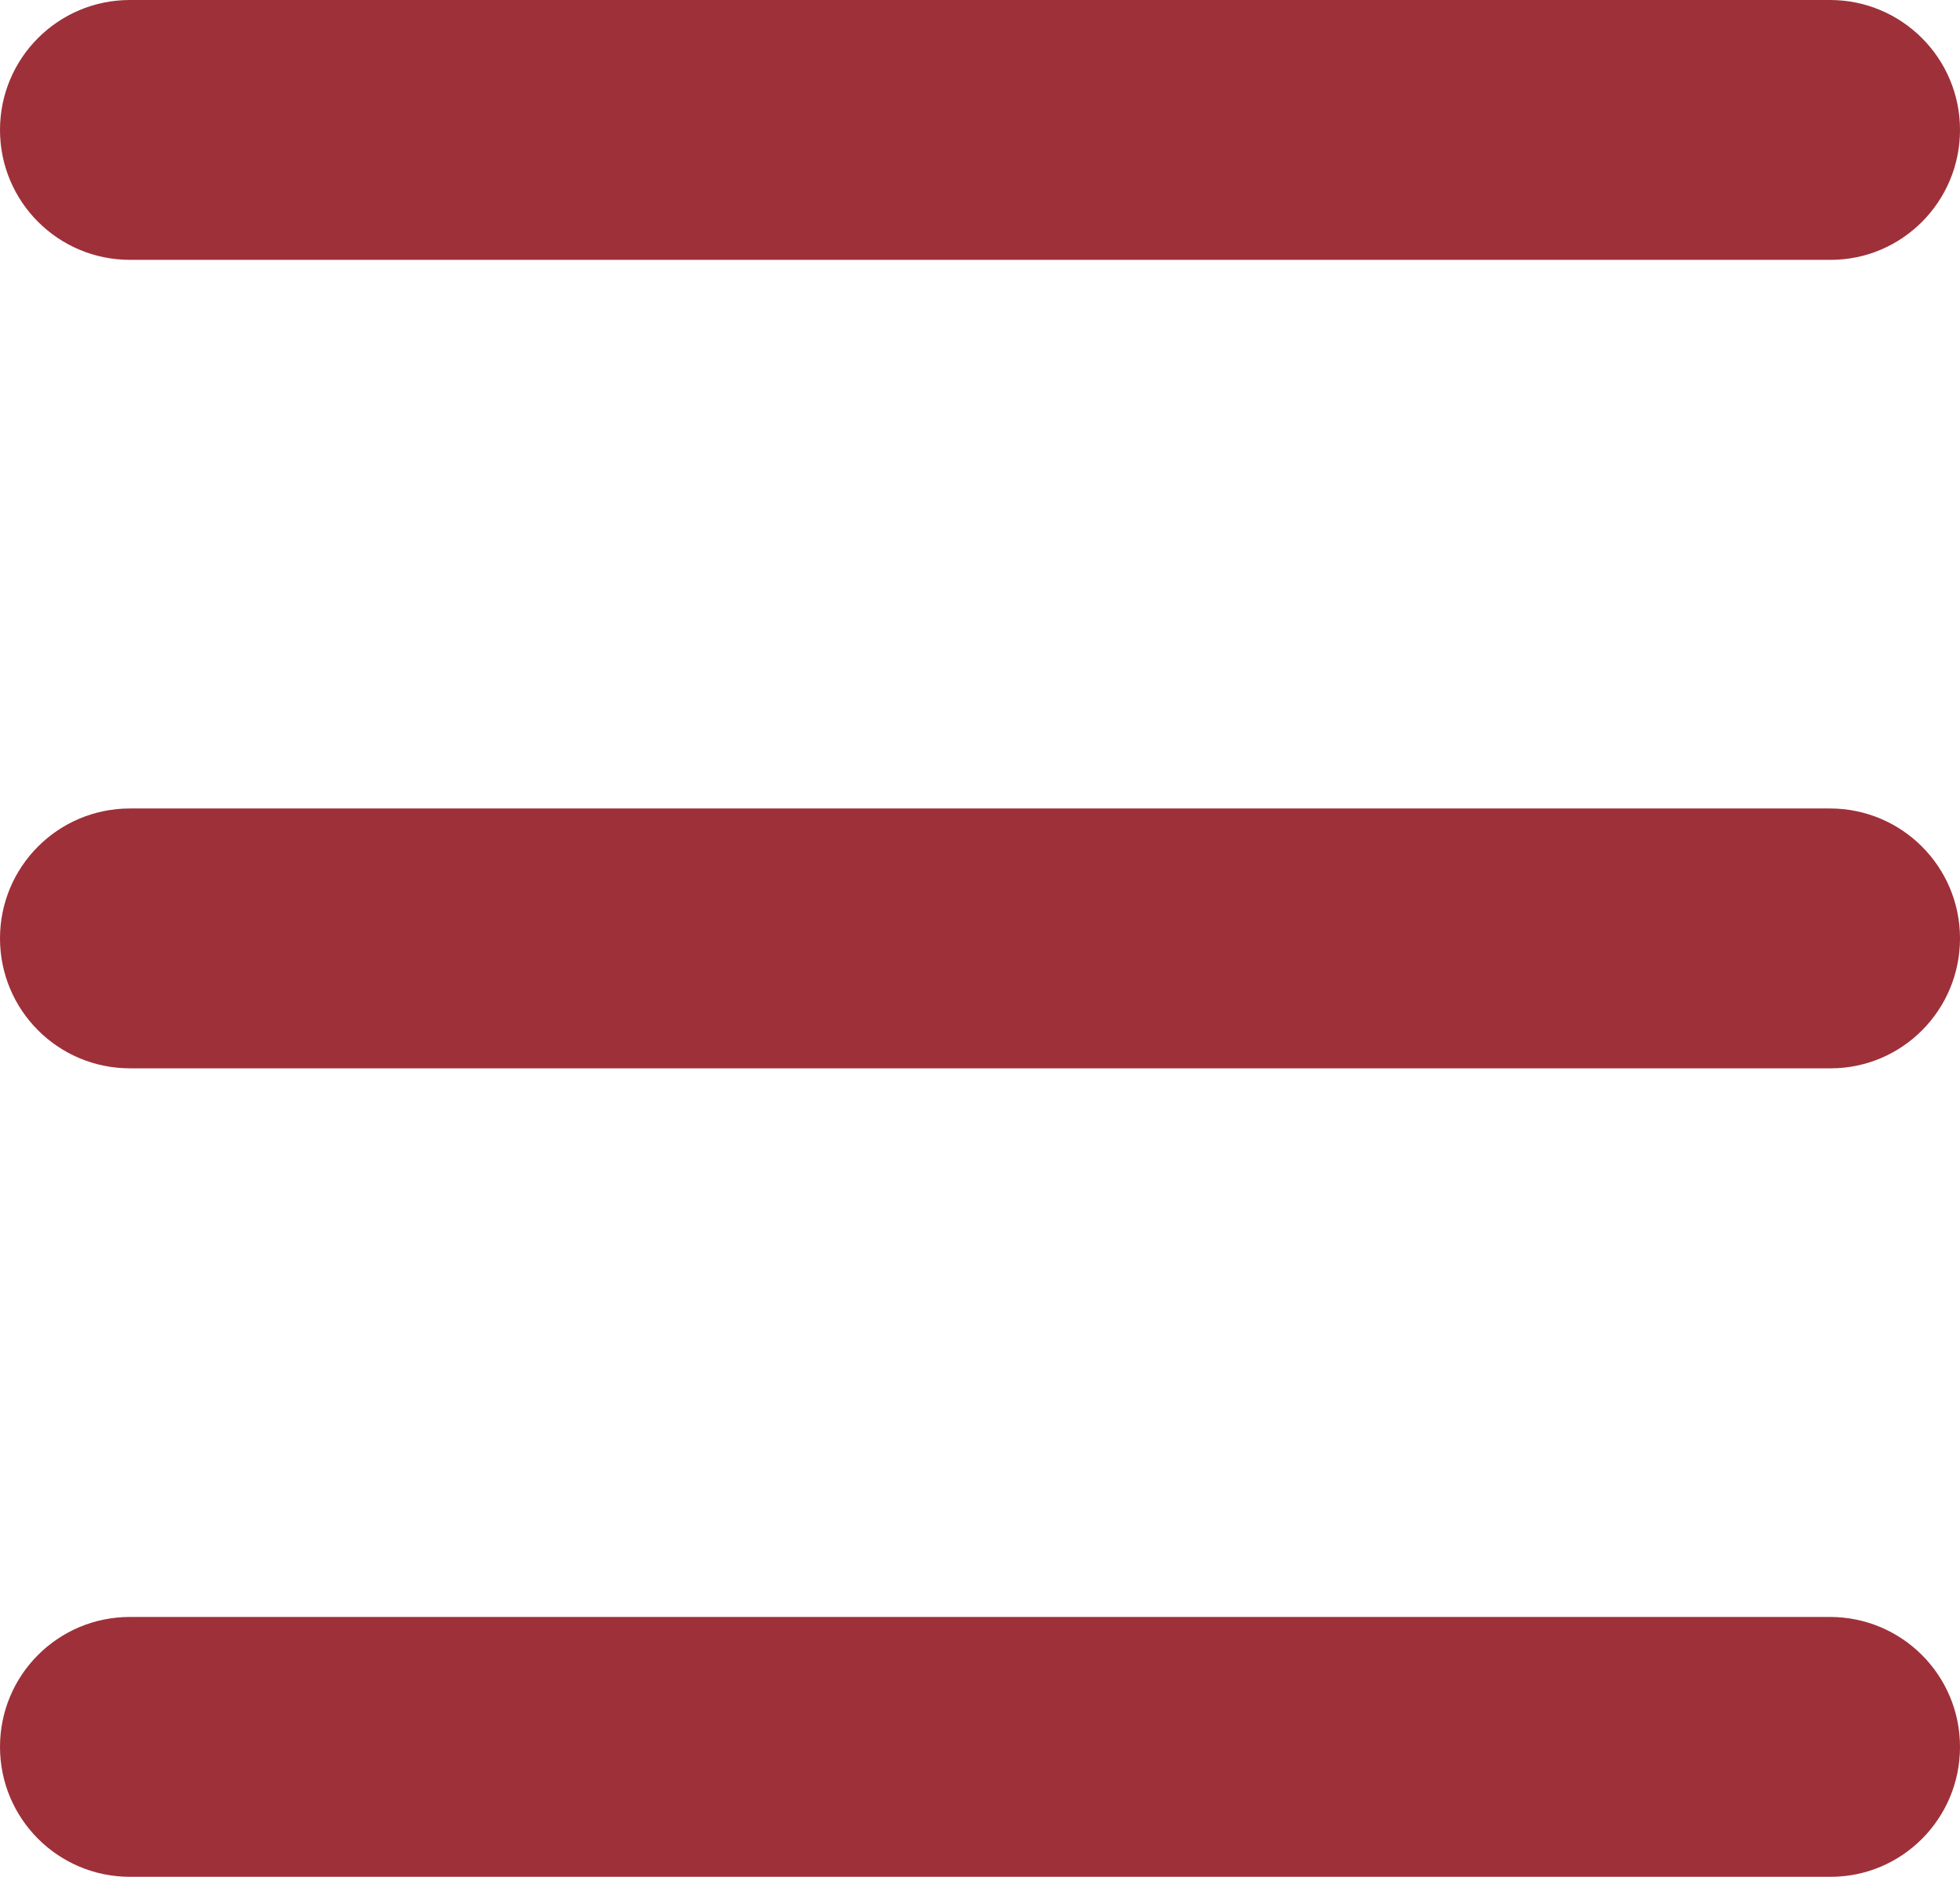 <?xml version="1.0" encoding="utf-8"?>
<!-- Generator: Adobe Illustrator 16.0.0, SVG Export Plug-In . SVG Version: 6.00 Build 0)  -->
<!DOCTYPE svg PUBLIC "-//W3C//DTD SVG 1.1//EN" "http://www.w3.org/Graphics/SVG/1.1/DTD/svg11.dtd">
<svg version="1.1" id="Layer_1" xmlns="http://www.w3.org/2000/svg" xmlns:xlink="http://www.w3.org/1999/xlink" x="0px" y="0px"
	 width="16.188px" height="15.5px" viewBox="0 0 16.188 15.5" enable-background="new 0 0 16.188 15.5" xml:space="preserve">
<g id="close_icon" display="none">
	<g display="inline">
		<path d="M7.992-11.613c10.467,0,18.979,8.515,18.979,18.981c0,10.465-8.515,18.979-18.979,18.979
			c-10.471,0-18.98-8.519-18.98-18.979C-10.988-3.099-2.474-11.613,7.992-11.613 M7.992-12.613c-11.034,0-19.98,8.946-19.98,19.981
			c0,11.034,8.946,19.979,19.98,19.979c11.03,0,19.979-8.945,19.979-19.979C27.974-3.667,19.027-12.613,7.992-12.613L7.992-12.613z"
			/>
	</g>
	<g display="inline">
		<path d="M10.005,8.74C9.9,8.848,9.794,8.953,9.687,9.061C9.579,9.169,9.474,9.271,9.367,9.378
			c3.278,3.267,6.023,5.731,6.194,5.562C15.736,14.771,13.271,12.023,10.005,8.74z"/>
		<path d="M6.847,5.583C3.565,2.318,0.82-0.148,0.648,0.023S2.944,2.939,6.21,6.221c0.104-0.104,0.21-0.212,0.313-0.32
			C6.635,5.793,6.74,5.689,6.847,5.583z"/>
		<path d="M8.706,7.395c3.664-3.684,6.434-6.765,6.242-6.957C14.756,0.246,11.675,3.014,7.99,6.68
			C7.87,6.798,7.752,6.916,7.631,7.037S7.393,7.275,7.273,7.395c-3.666,3.685-6.433,6.766-6.236,6.958
			c0.188,0.188,3.271-2.578,6.958-6.247C8.11,7.993,8.228,7.876,8.349,7.755C8.47,7.633,8.587,7.516,8.706,7.395z"/>
	</g>
</g>
<g id="man_icon" display="none">
	<circle display="inline" fill="#E7A723" cx="8.23" cy="2.867" r="2.68"/>
	<path display="inline" fill="#E7A723" d="M15.73,15.188c-0.188-3.994-3.459-7.181-7.5-7.181s-7.311,3.187-7.5,7.181H15.73z"/>
</g>
<g id="Layer_3" display="none">
	<path display="inline" fill="#E7A723" d="M7.052,8.628c0.393,0.663,0.583,0.967,0.946,1.161c0.188,0.102,0.217,0.066,0.296,0.025
		c0.08-0.041,0.625-0.604,1.014-0.481c0.354,0.106,0.87,0.958,0.792,1.535c-0.031,0.231-0.636,0.567-1.113,0.634
		c-0.417,0.059-0.813-0.032-1.238-0.415c-0.41-0.368-0.878-0.875-1.493-2.037c-0.62-1.163-0.776-1.834-0.849-2.378
		C5.329,6.104,5.479,5.726,5.762,5.416C6.088,5.06,6.706,4.752,6.915,4.857c0.521,0.262,0.937,1.166,0.826,1.518
		C7.62,6.761,6.849,6.895,6.769,6.937S6.647,6.981,6.624,7.195C6.579,7.603,6.724,7.931,7.052,8.628z"/>
	<g display="inline">
		<path fill="#E7A723" d="M2.716,7.23c0.01-2.818,2.436-5.103,5.44-5.103c0.856,0,1.674,0.193,2.396,0.528l0.795-0.805l0.624-0.633
			c-1.117-0.625-2.419-0.992-3.813-0.992c-4.126,0-7.477,3.136-7.475,7.005C0.688,8.879,2.71,8.719,2.716,7.23z"/>
		<polygon fill="#E7A723" points="10.263,2.983 9.432,3.879 11.794,4.415 12.152,4.497 14.154,4.95 13.517,2.896 13.437,2.639 
			12.721,0.327 11.718,1.41 11.078,2.103 		"/>
	</g>
	<circle display="inline" fill="#E7A723" cx="1.851" cy="10.279" r="0.894"/>
	<circle display="inline" fill="#E7A723" cx="3.271" cy="12.294" r="0.894"/>
	<circle display="inline" fill="#E7A723" cx="5.356" cy="13.598" r="0.894"/>
	<circle display="inline" fill="#E7A723" cx="8.042" cy="14.295" r="0.893"/>
	<circle display="inline" fill="#E7A723" cx="10.867" cy="13.678" r="0.894"/>
	<circle display="inline" fill="#E7A723" cx="13.047" cy="11.909" r="0.894"/>
</g>
<g id="Layer_4" display="none">
	<g display="inline">
		<path fill="#E7A723" d="M14.146,3.417c-0.336,0.385-0.646,0.906-1.229,1.438c0.716,0.96,0.625,2.083,0.575,2.917
			c-0.189,3.176-2.581,5.763-5.768,5.763c-3.183,0-5.763-2.581-5.763-5.763c0-3.183,2.581-5.763,5.763-5.763
			c1.66,0,2.949,0.318,4,1.44c0.622-0.434,1.11-0.798,1.527-1.086C11.832,0.722,10.073,0,7.729,0C3.437,0-0.042,3.479-0.042,7.771
			c0,4.292,3.479,7.771,7.771,7.771S15.5,12.063,15.5,7.771C15.5,5.877,15.271,4.766,14.146,3.417z"/>
		<path fill="#E7A723" d="M6.815,10.655c0.326,0.331,0.729,0.407,0.938,0.157l0.125-0.16C7.566,10.946,7.126,10.948,6.815,10.655z"
			/>
		<path fill="#E7A723" d="M9.801,5.985l-2.392,2.46l0.545,0.656C8.25,9.459,8.285,10.01,8.06,10.414l2.563-3.315
			c0.104-0.131,0.92-1.242,1.729-2.359c0.504-0.693,1.008-1.387,1.35-1.851C13.943,2.547,14.1,2.331,14.1,2.331
			s-0.19,0.163-0.503,0.419c-0.417,0.348-1.04,0.868-1.662,1.391C10.92,4.994,9.909,5.854,9.801,5.985z"/>
		<path fill="#E7A723" d="M4.747,6.705c-0.337,0.406-0.336,1.063,0,1.468l1.984,2.397c0.025,0.029,0.057,0.058,0.08,0.085
			c0.313,0.293,0.75,0.291,1.063-0.003c0.028-0.025,0.055-0.053,0.08-0.082c0.04-0.049,0.076-0.104,0.104-0.156
			c0.229-0.404,0.19-0.955-0.104-1.313L7.409,8.445l-1.444-1.74C5.628,6.3,5.082,6.3,4.747,6.705z"/>
	</g>
</g>
<g id="hamburger">
	<path fill="#9E3039" d="M16.188,1.073c0,0.592-0.479,1.073-1.068,1.073H1.073C0.48,2.146,0,1.666,0,1.073l0,0
		C0,0.48,0.48,0,1.073,0h14.041C15.707,0,16.188,0.48,16.188,1.073L16.188,1.073z"/>
	<path fill="#9E3039" d="M16.188,14.427c0,0.593-0.479,1.073-1.068,1.073H1.073C0.48,15.5,0,15.02,0,14.427l0,0
		c0-0.593,0.479-1.073,1.073-1.073h14.041C15.707,13.354,16.188,13.834,16.188,14.427L16.188,14.427z"/>
	<path fill="#9E3039" d="M16.188,7.75c0,0.593-0.479,1.073-1.068,1.073H1.073C0.48,8.823,0,8.343,0,7.75l0,0
		C0,7.157,0.48,6.677,1.073,6.677h14.041C15.707,6.677,16.188,7.157,16.188,7.75L16.188,7.75z"/>
</g>
</svg>
